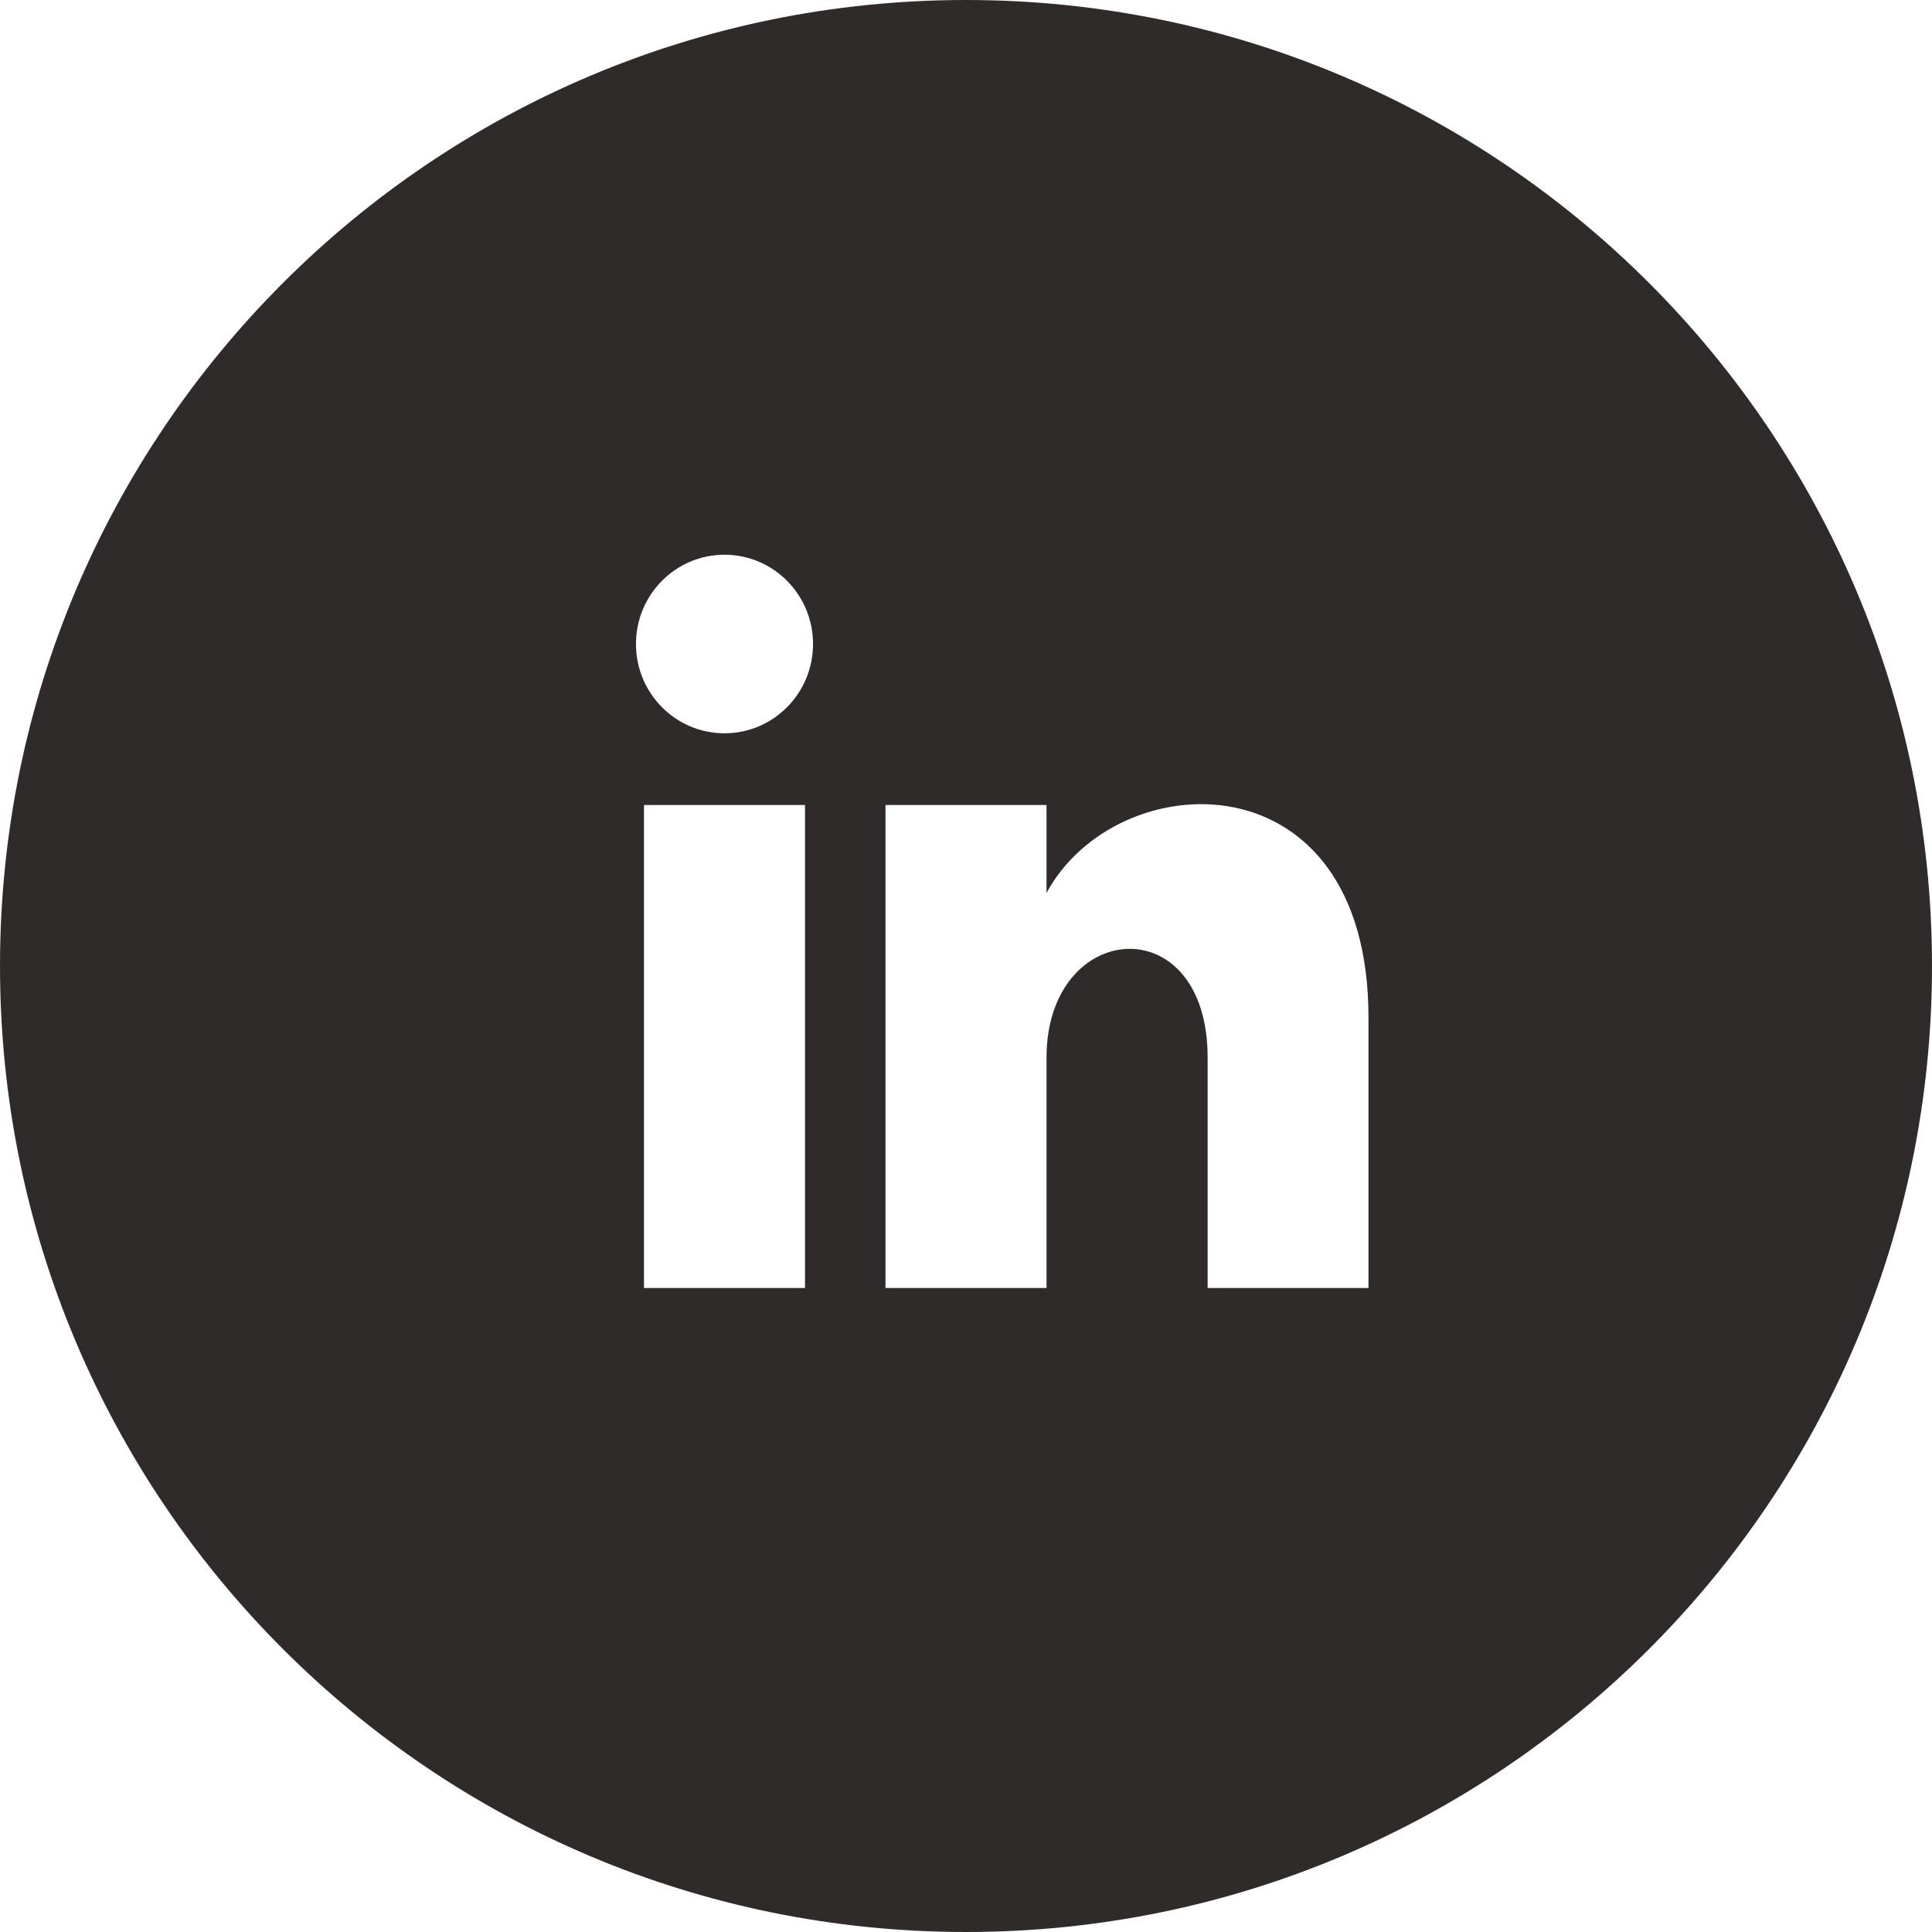 <svg width="40" height="40" viewBox="0 0 40 40" fill="none" xmlns="http://www.w3.org/2000/svg">
<path d="M20 0C8.955 0 0 8.955 0 20C0 31.045 8.955 40 20 40C31.045 40 40 31.045 40 20C40 8.955 31.045 0 20 0ZM16.667 26.667H13.333V16.667H16.667V26.667ZM15 15.182C13.988 15.182 13.167 14.355 13.167 13.333C13.167 12.313 13.987 11.485 15 11.485C16.013 11.485 16.833 12.313 16.833 13.333C16.833 14.355 16.012 15.182 15 15.182ZM28.333 26.667H25.003V21.898C25.003 18.763 21.667 19.028 21.667 21.898V26.667H18.333V16.667H21.667V18.488C23.12 15.795 28.333 15.595 28.333 21.068V26.667Z" fill="#302B2B"/>
</svg>
